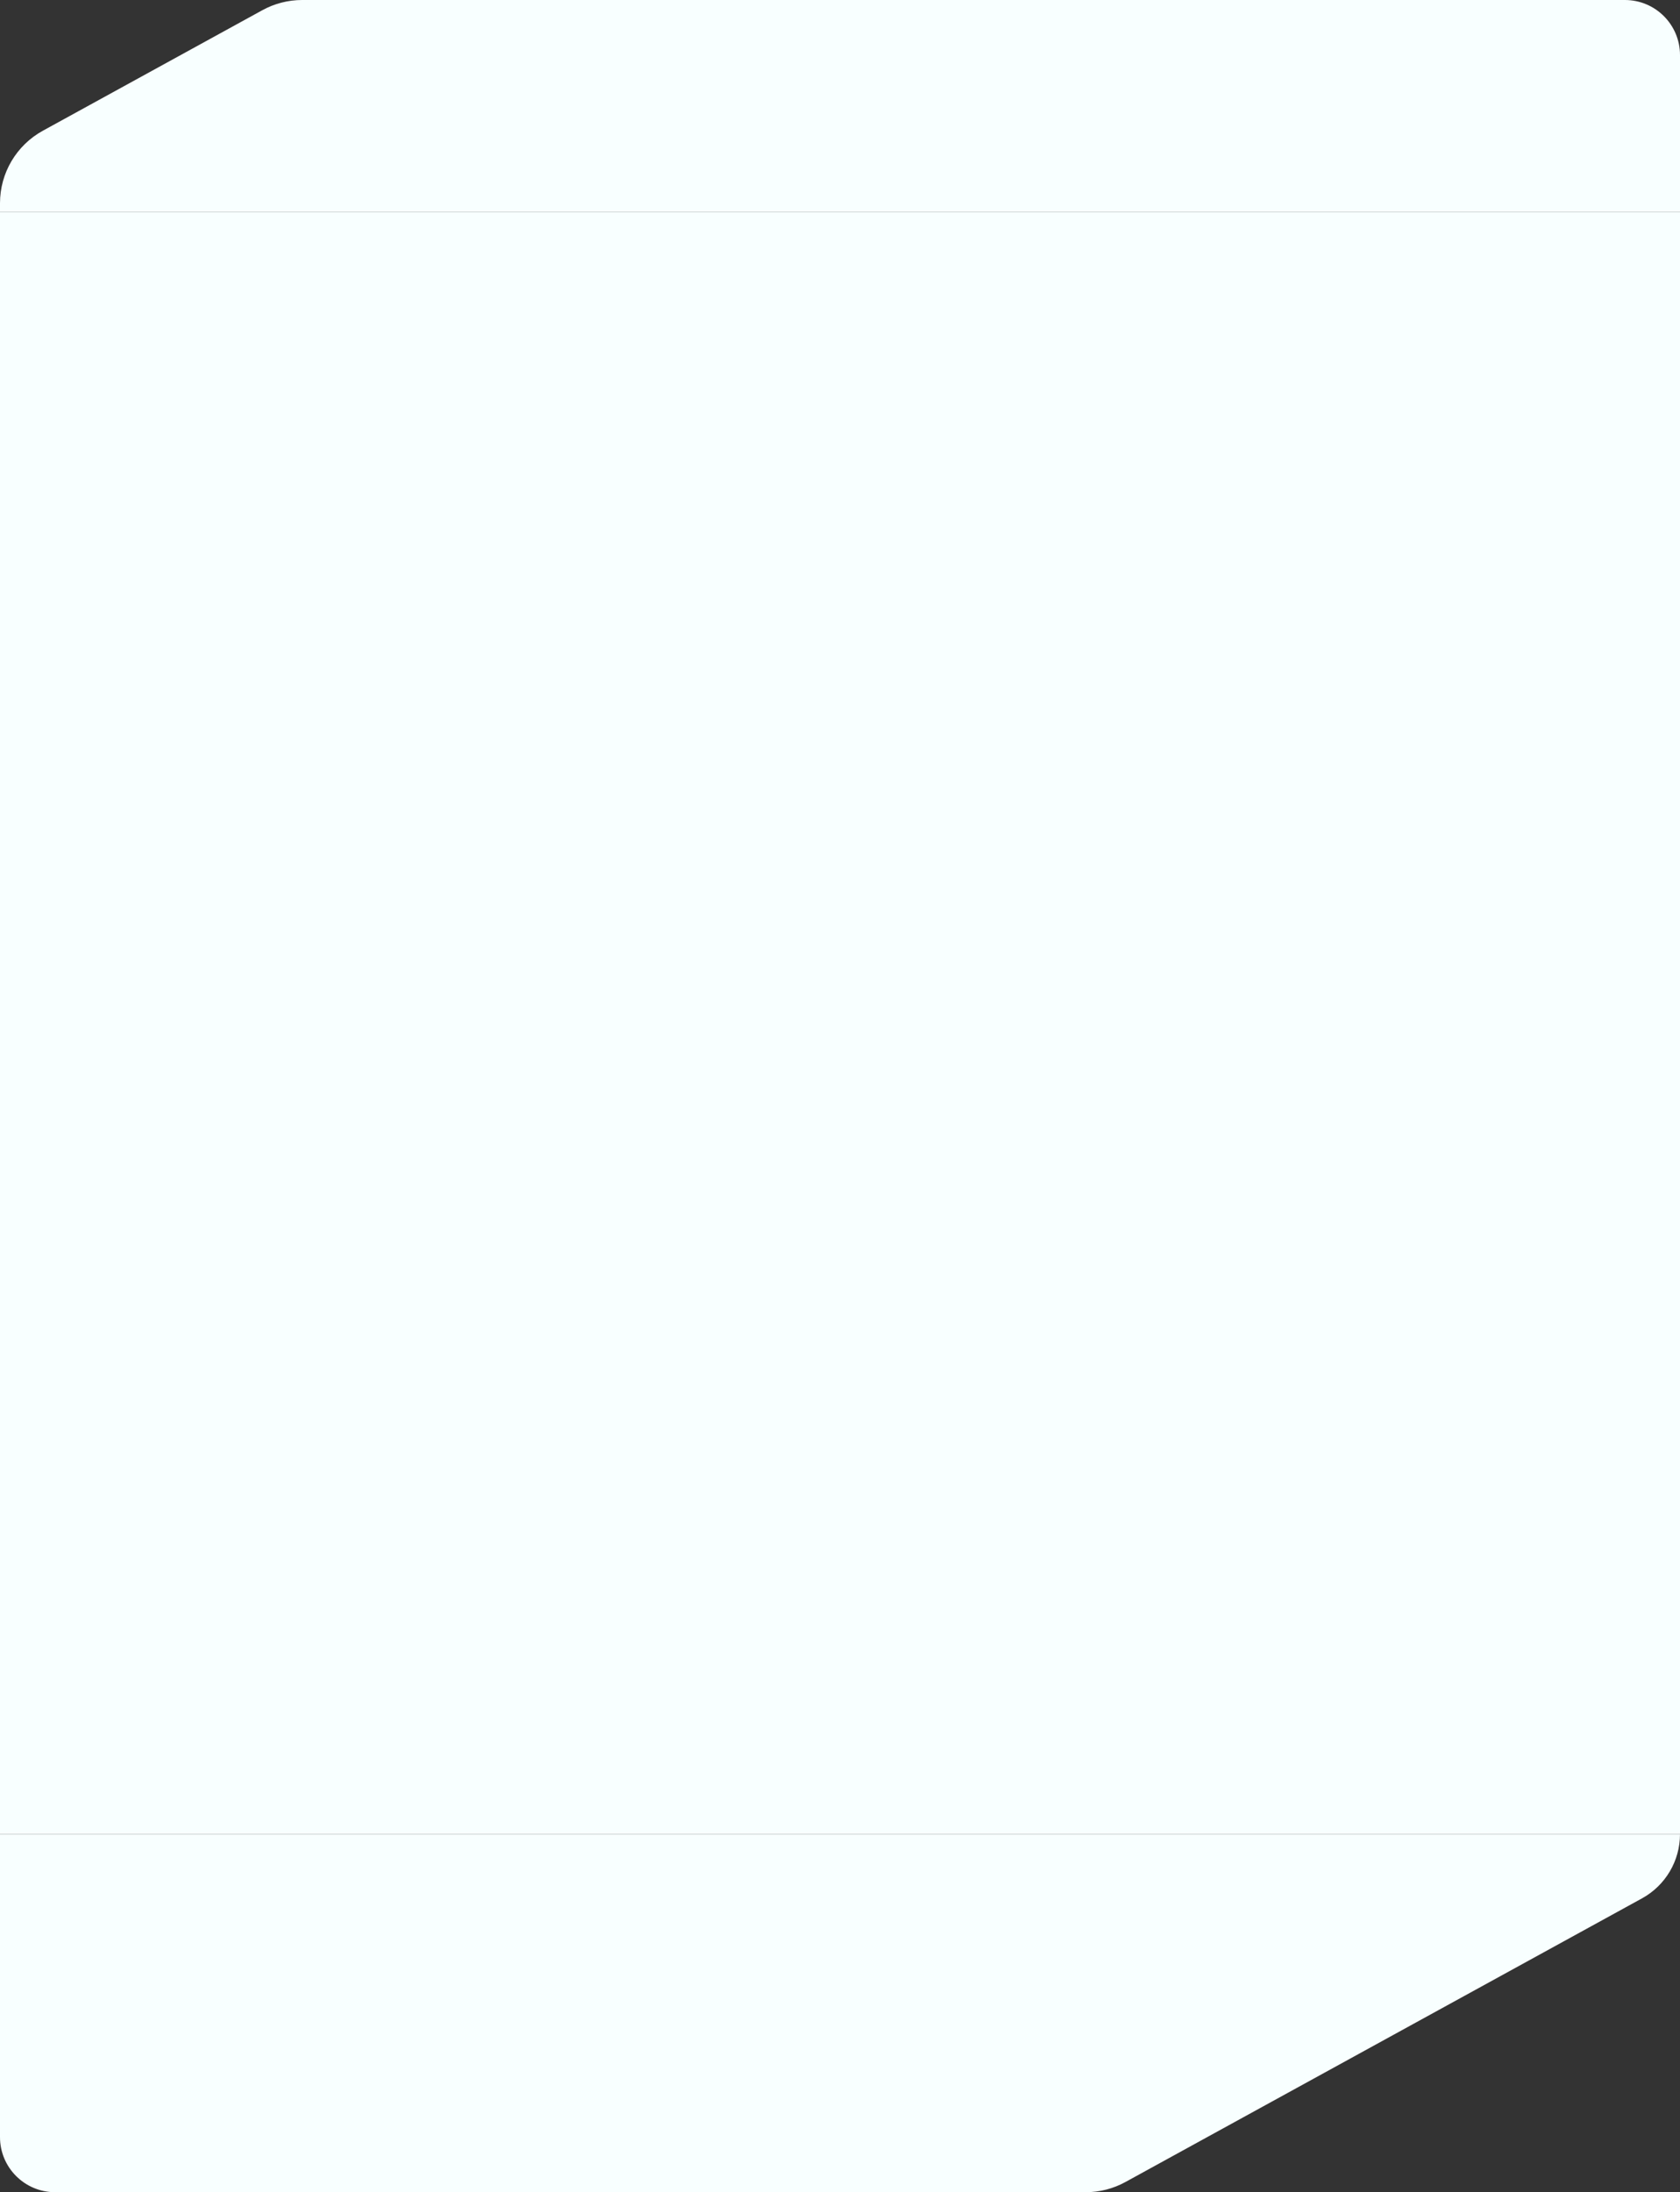 <svg width="610" height="796" viewBox="0 0 610 796" fill="none" xmlns="http://www.w3.org/2000/svg">
<rect x="0" y="0" width="610" height="796" fill="#333333" stroke="none"/>
<path d="M610 20C610 8.954 601.046 0 590 0H109.702C104.653 0 99.687 1.274 95.262 3.704L15.56 47.469C5.964 52.739 0 62.818 0 73.766L0 77H610V20Z" fill="#F8FFFF"/>
<rect y="77" width="610" height="589" fill="#F8FFFF"/>
<path d="M610 666H0L0 776C0 787.046 8.954 796 20 796H394.211C399.26 796 404.226 794.726 408.651 792.296L596.21 689.304C604.715 684.634 610 675.702 610 666V666Z" fill="#F8FFFF"/>
</svg>
